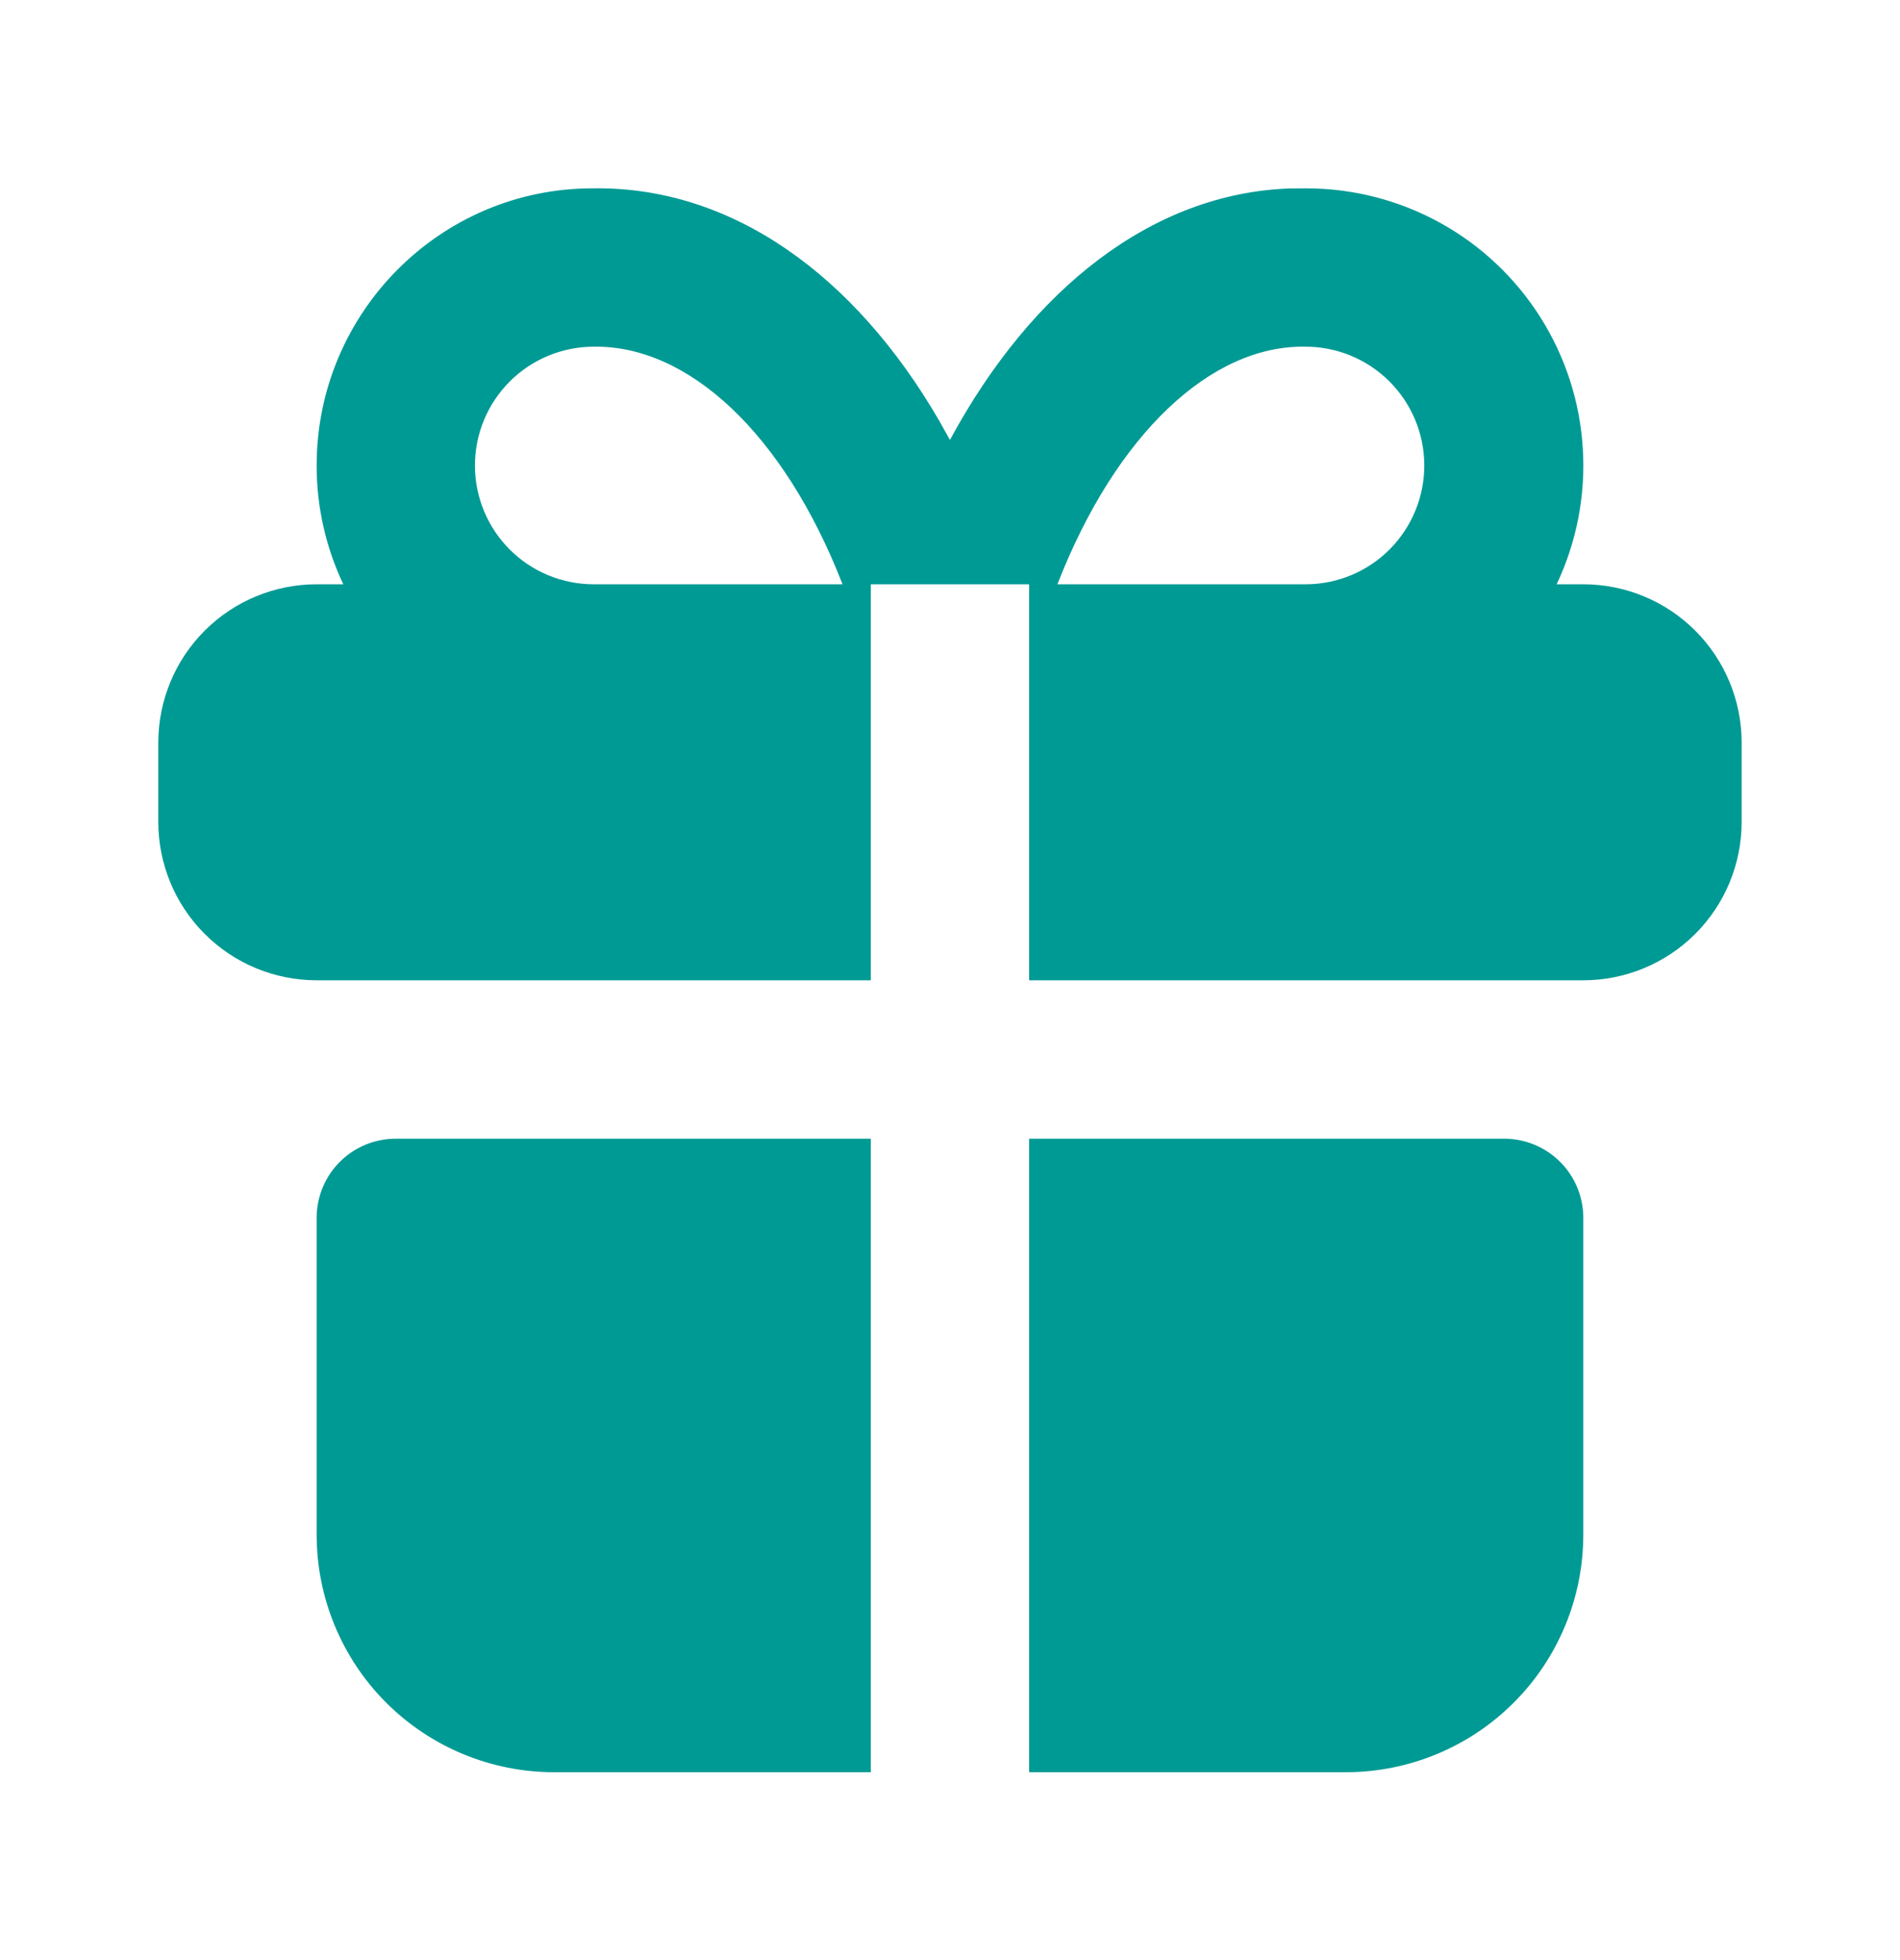 <svg width="32" height="33" viewBox="0 0 32 33" fill="none" xmlns="http://www.w3.org/2000/svg">
<path d="M14.666 19.171V29.837H9.333C8.272 29.837 7.254 29.416 6.504 28.666C5.754 27.916 5.333 26.898 5.333 25.837L5.333 20.504C5.333 20.15 5.473 19.811 5.723 19.561C5.973 19.311 6.312 19.171 6.666 19.171H14.666ZM25.333 19.171C25.686 19.171 26.025 19.311 26.276 19.561C26.526 19.811 26.666 20.15 26.666 20.504V25.837C26.666 26.898 26.245 27.916 25.494 28.666C24.744 29.416 23.727 29.837 22.666 29.837H17.333V19.171H25.333ZM21.999 3.171C22.787 3.171 23.561 3.37 24.251 3.749C24.941 4.129 25.523 4.677 25.944 5.343C26.365 6.008 26.611 6.769 26.658 7.555C26.706 8.341 26.554 9.126 26.217 9.837H26.666C27.373 9.837 28.052 10.118 28.552 10.618C29.052 11.118 29.333 11.797 29.333 12.504V13.837C29.333 14.545 29.052 15.223 28.552 15.723C28.052 16.223 27.373 16.504 26.666 16.504H17.333V9.837H14.666V16.504H5.333C4.625 16.504 3.947 16.223 3.447 15.723C2.947 15.223 2.666 14.545 2.666 13.837V12.504C2.666 11.797 2.947 11.118 3.447 10.618C3.947 10.118 4.625 9.837 5.333 9.837H5.782C5.486 9.212 5.332 8.529 5.333 7.837C5.333 5.26 7.422 3.171 9.977 3.171C12.317 3.131 14.393 4.627 15.818 7.083L15.999 7.407C17.377 4.855 19.413 3.255 21.721 3.173L21.999 3.171ZM9.999 5.837C9.469 5.837 8.96 6.048 8.585 6.423C8.21 6.798 7.999 7.307 7.999 7.837C7.999 8.368 8.21 8.877 8.585 9.252C8.96 9.627 9.469 9.837 9.999 9.837H14.19C13.202 7.297 11.591 5.811 9.999 5.837ZM21.977 5.837C20.403 5.811 18.797 7.299 17.809 9.837H21.999C22.53 9.834 23.037 9.621 23.41 9.244C23.783 8.866 23.991 8.356 23.988 7.826C23.985 7.296 23.771 6.788 23.394 6.415C23.017 6.042 22.507 5.834 21.977 5.837Z" fill="#009A94"/>
</svg>
